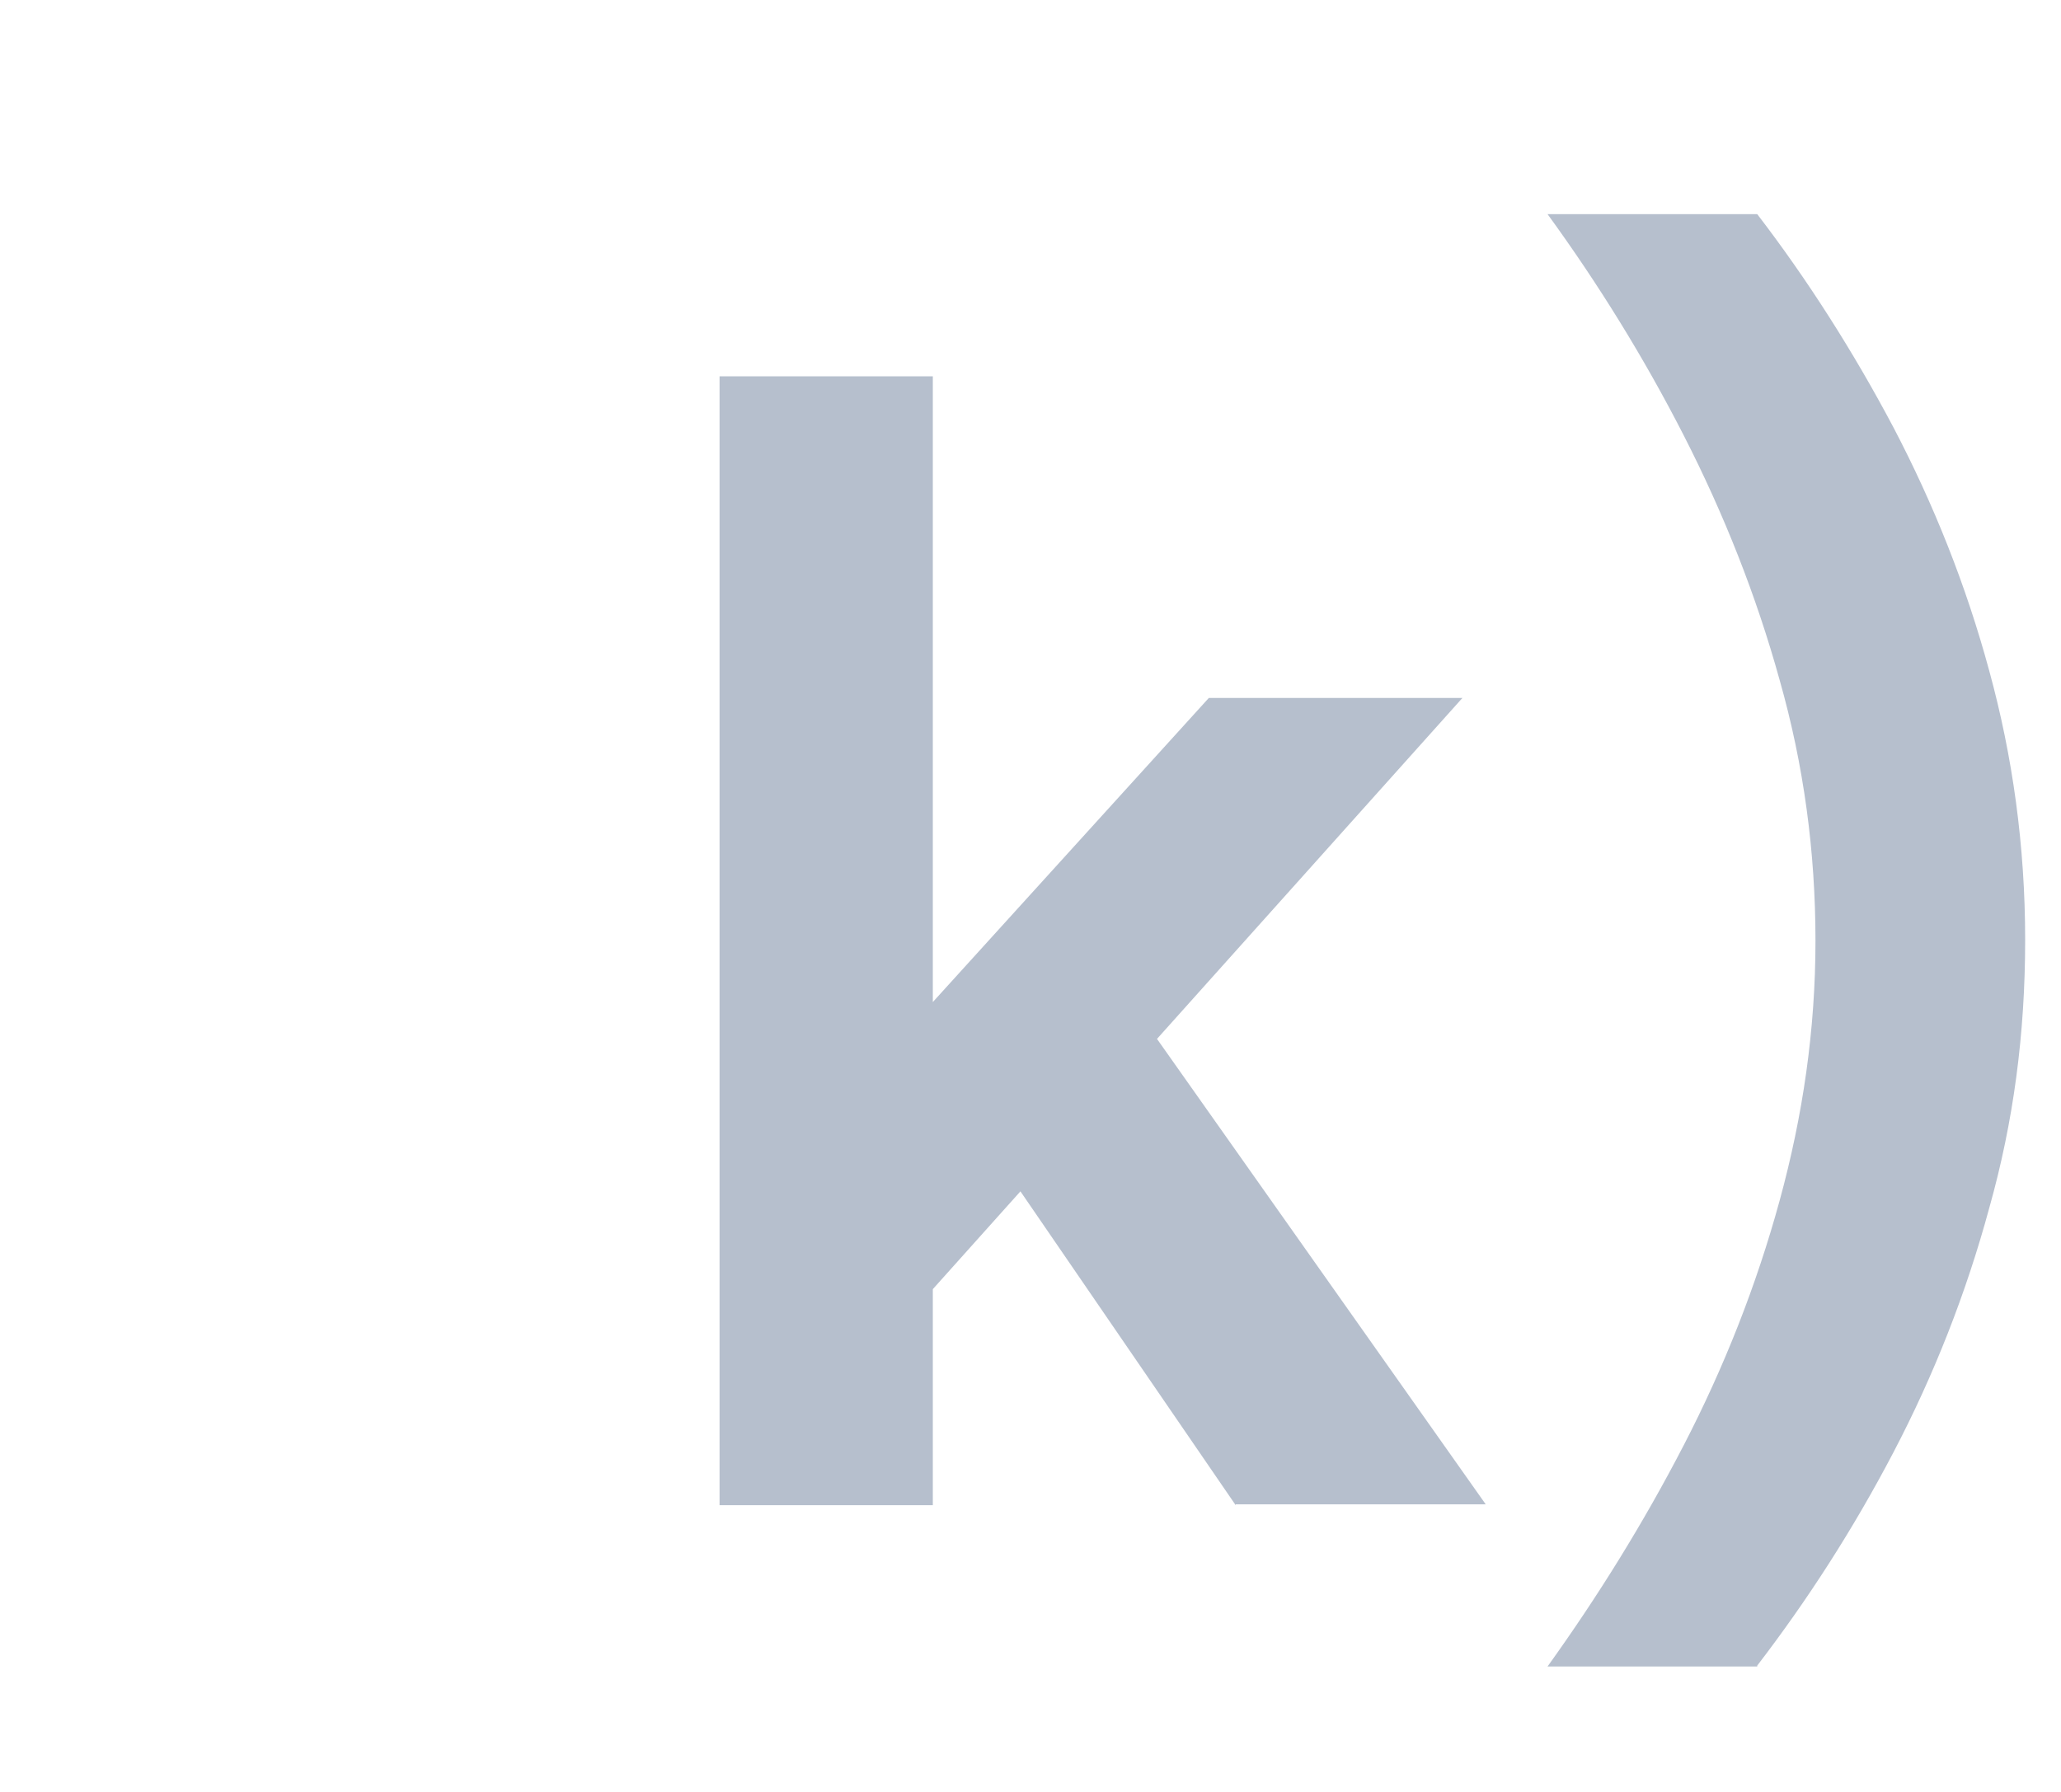 <?xml version="1.0" encoding="UTF-8"?>
<svg id="Camada_1" data-name="Camada 1" xmlns="http://www.w3.org/2000/svg" xmlns:xlink="http://www.w3.org/1999/xlink" viewBox="0 0 23 20">
  <defs>
    <style>
      .cls-1 {
        fill: #b6bfcd;
        stroke-width: 0px;
      }

      .cls-2 {
        filter: url(#drop-shadow-29);
      }
    </style>
    <filter id="drop-shadow-29" filterUnits="userSpaceOnUse">
      <feOffset dx=".5" dy=".5"/>
      <feGaussianBlur result="blur" stdDeviation="0"/>
      <feFlood flood-color="#4d0053" flood-opacity="1"/>
      <feComposite in2="blur" operator="in"/>
      <feComposite in="SourceGraphic"/>
    </filter>
  </defs>
  <g class="cls-2">
    <path class="cls-1" d="M7.53,16.3V3.7h2.38v12.6h-2.38ZM9.8,14.01l-1.42-1.64,4.61-5.08h2.83l-6.01,6.71ZM13.29,16.3l-2.99-4.36,1.55-1.64,4.23,5.99h-2.79Z"/>
    <path class="cls-1" d="M19.11,18.1h-2.34c.56-.78,1.07-1.6,1.52-2.47s.81-1.78,1.07-2.73c.26-.95.4-1.91.4-2.9s-.13-1.96-.4-2.91c-.26-.94-.62-1.85-1.07-2.73-.45-.88-.96-1.7-1.52-2.47h2.34c.56.73,1.07,1.53,1.52,2.38.45.86.81,1.76,1.07,2.72.26.95.4,1.95.4,3s-.13,2.03-.4,2.99c-.26.96-.62,1.87-1.07,2.73-.45.86-.96,1.65-1.52,2.38Z"/>
  </g>
</svg>
